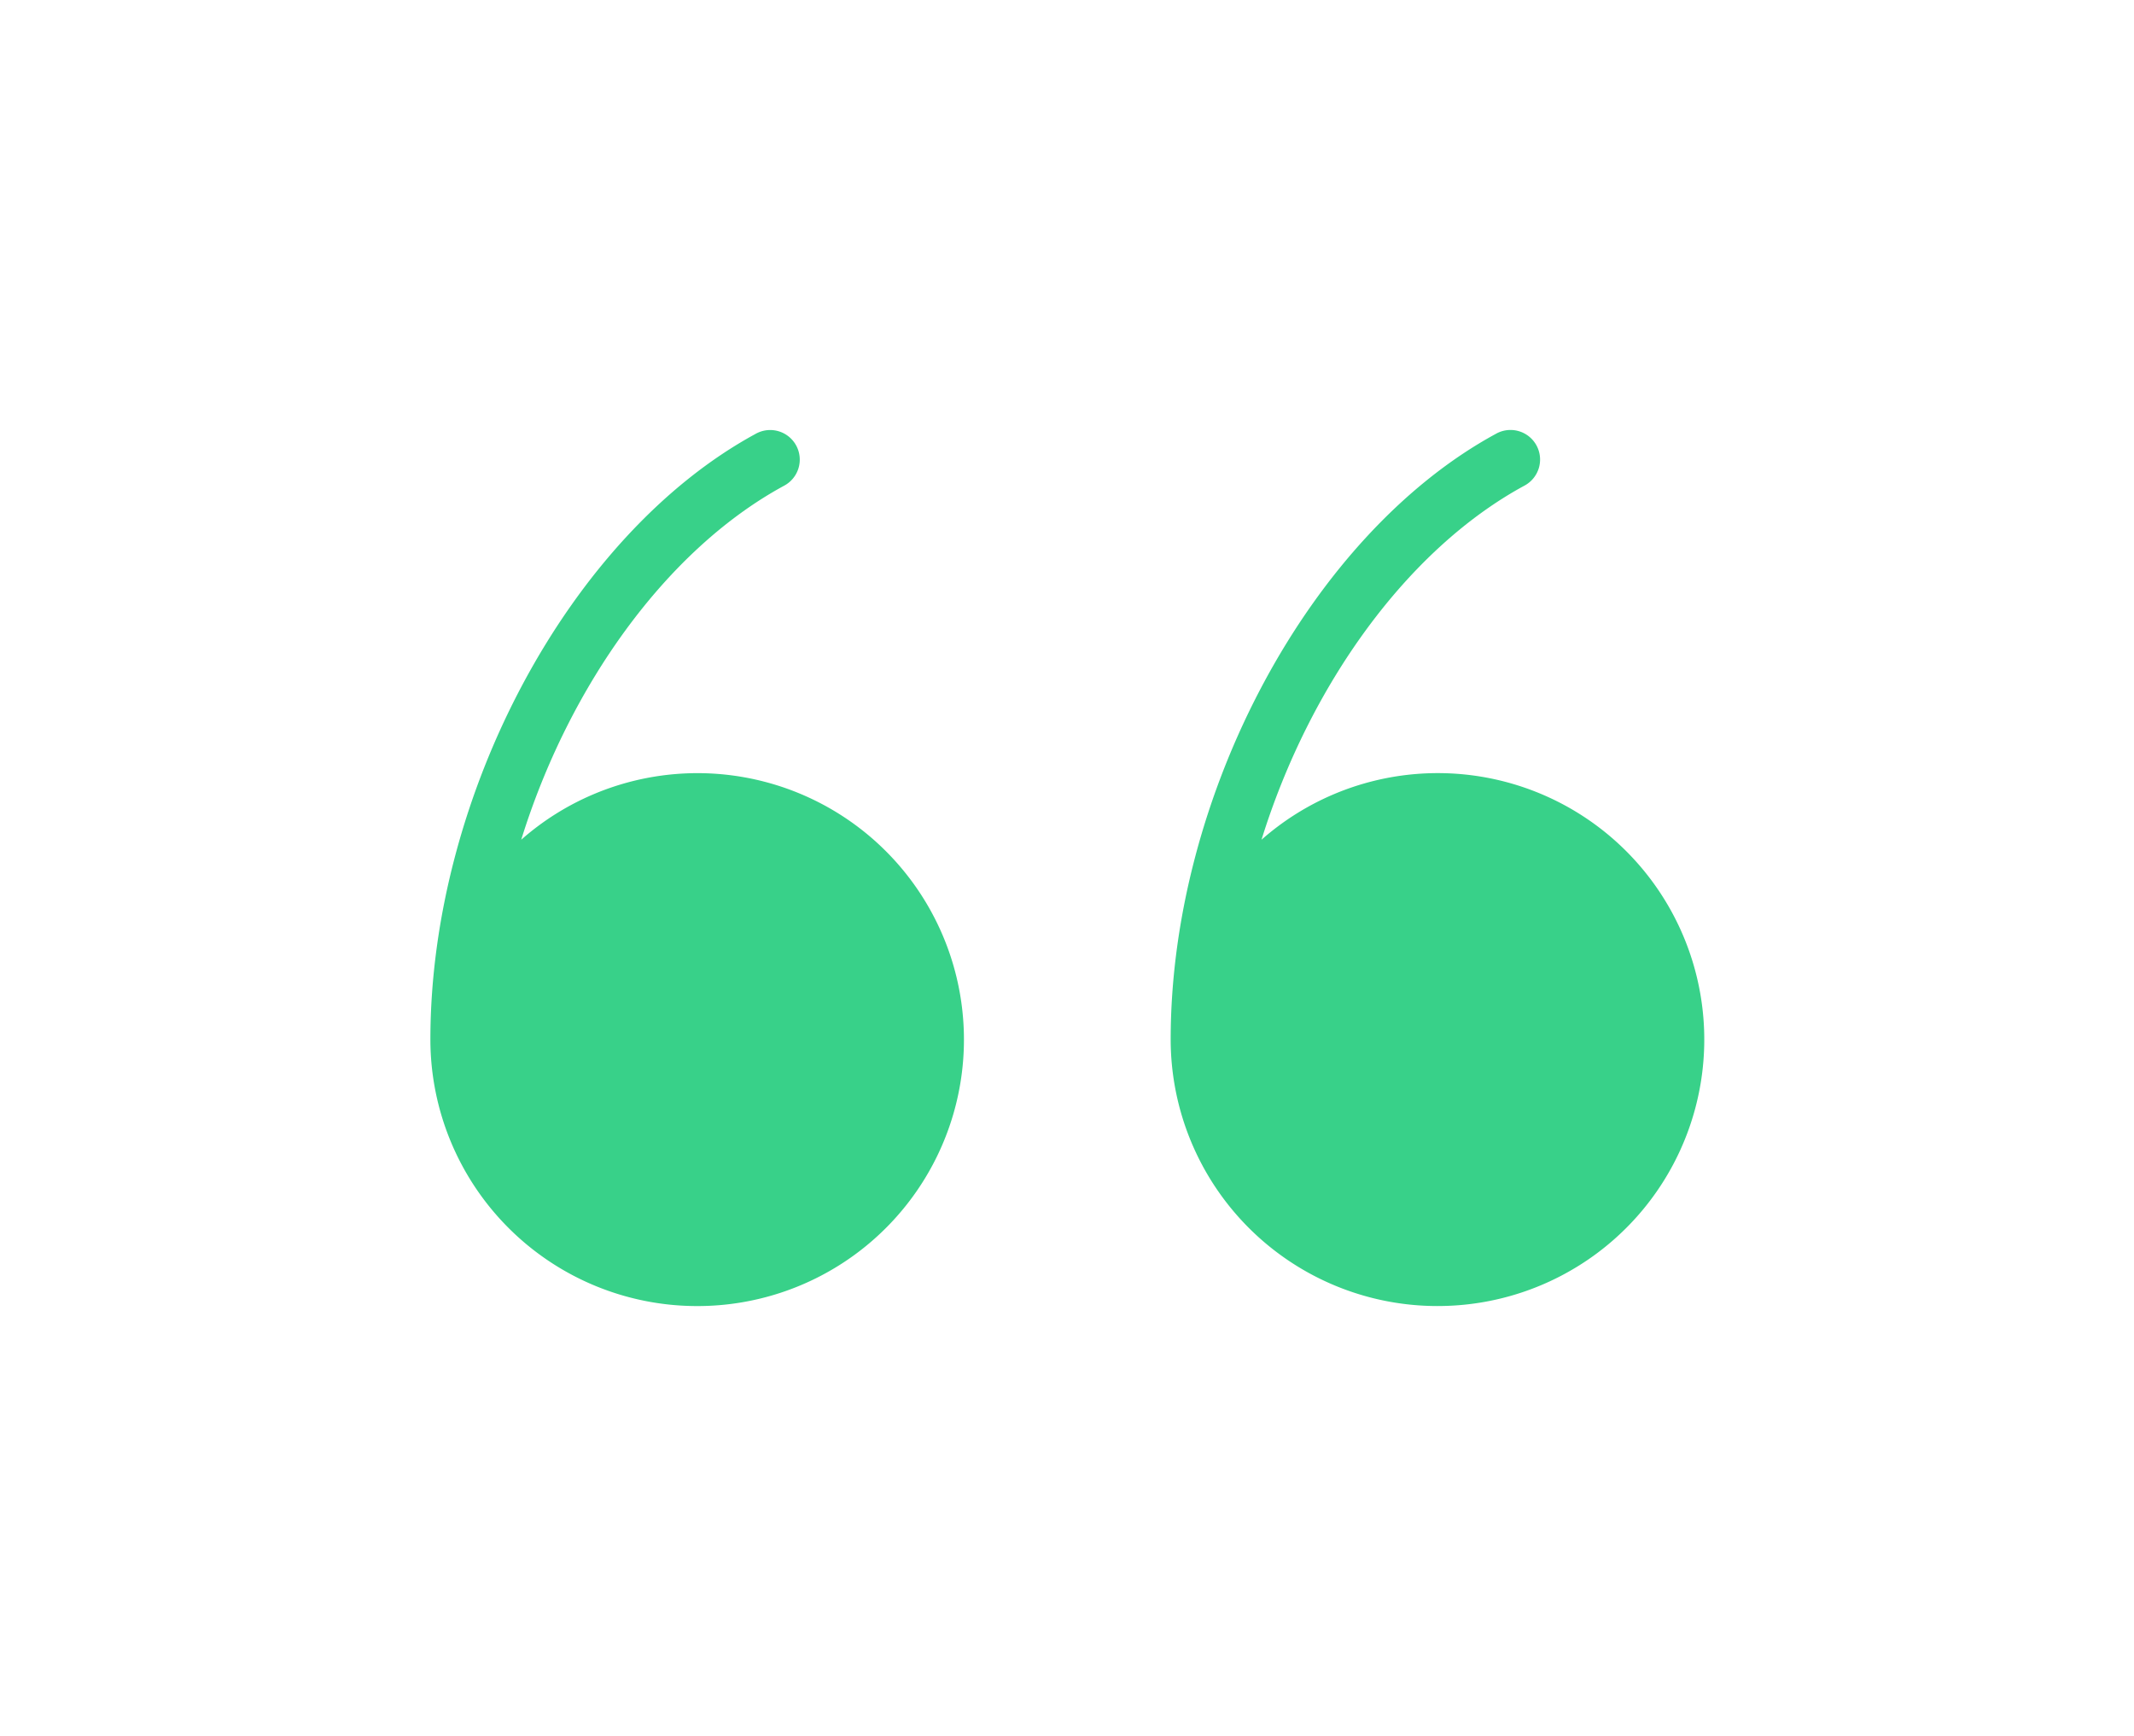 <svg xmlns="http://www.w3.org/2000/svg" xmlns:xlink="http://www.w3.org/1999/xlink" width="178.5" height="145.263" viewBox="0 0 178.5 145.263">
  <defs>
    <filter id="Path_48395" x="0" y="0.001" width="116.582" height="145.262" filterUnits="userSpaceOnUse">
      <feOffset dy="3" input="SourceAlpha"/>
      <feGaussianBlur stdDeviation="12" result="blur"/>
      <feFlood flood-color="#00434f" flood-opacity="0.384"/>
      <feComposite operator="in" in2="blur"/>
      <feComposite in="SourceGraphic"/>
    </filter>
    <filter id="Path_48396" x="61.919" y="0" width="116.581" height="145.263" filterUnits="userSpaceOnUse">
      <feOffset dy="3" input="SourceAlpha"/>
      <feGaussianBlur stdDeviation="12" result="blur-2"/>
      <feFlood flood-color="#00434f" flood-opacity="0.384"/>
      <feComposite operator="in" in2="blur-2"/>
      <feComposite in="SourceGraphic"/>
    </filter>
  </defs>
  <g id="noun-quote-648267" transform="translate(36 32.999)">
    <g transform="matrix(1, 0, 0, 1, -36, -33)" filter="url(#Path_48395)">
      <path id="Path_48395-2" data-name="Path 48395" d="M398.541,222.012A22.291,22.291,0,1,0,383.848,183c3.98-12.825,12.112-24.243,21.959-29.6a2.475,2.475,0,1,0-2.367-4.346c-15.5,8.43-27.19,30.214-27.19,50.667a22.316,22.316,0,0,0,22.291,22.291Z" transform="translate(-340.25 -115.75)" fill="#38d189"/>
    </g>
    <g transform="matrix(1, 0, 0, 1, -36, -33)" filter="url(#Path_48396)">
      <path id="Path_48396-2" data-name="Path 48396" d="M179.79,222.009A22.291,22.291,0,1,0,165.1,183c3.98-12.825,12.112-24.245,21.961-29.605a2.475,2.475,0,1,0-2.367-4.346c-15.5,8.431-27.192,30.214-27.192,50.67a22.318,22.318,0,0,0,22.291,22.291Z" transform="translate(-59.58 -115.75)" fill="#38d189"/>
    </g>
  </g>
</svg>

